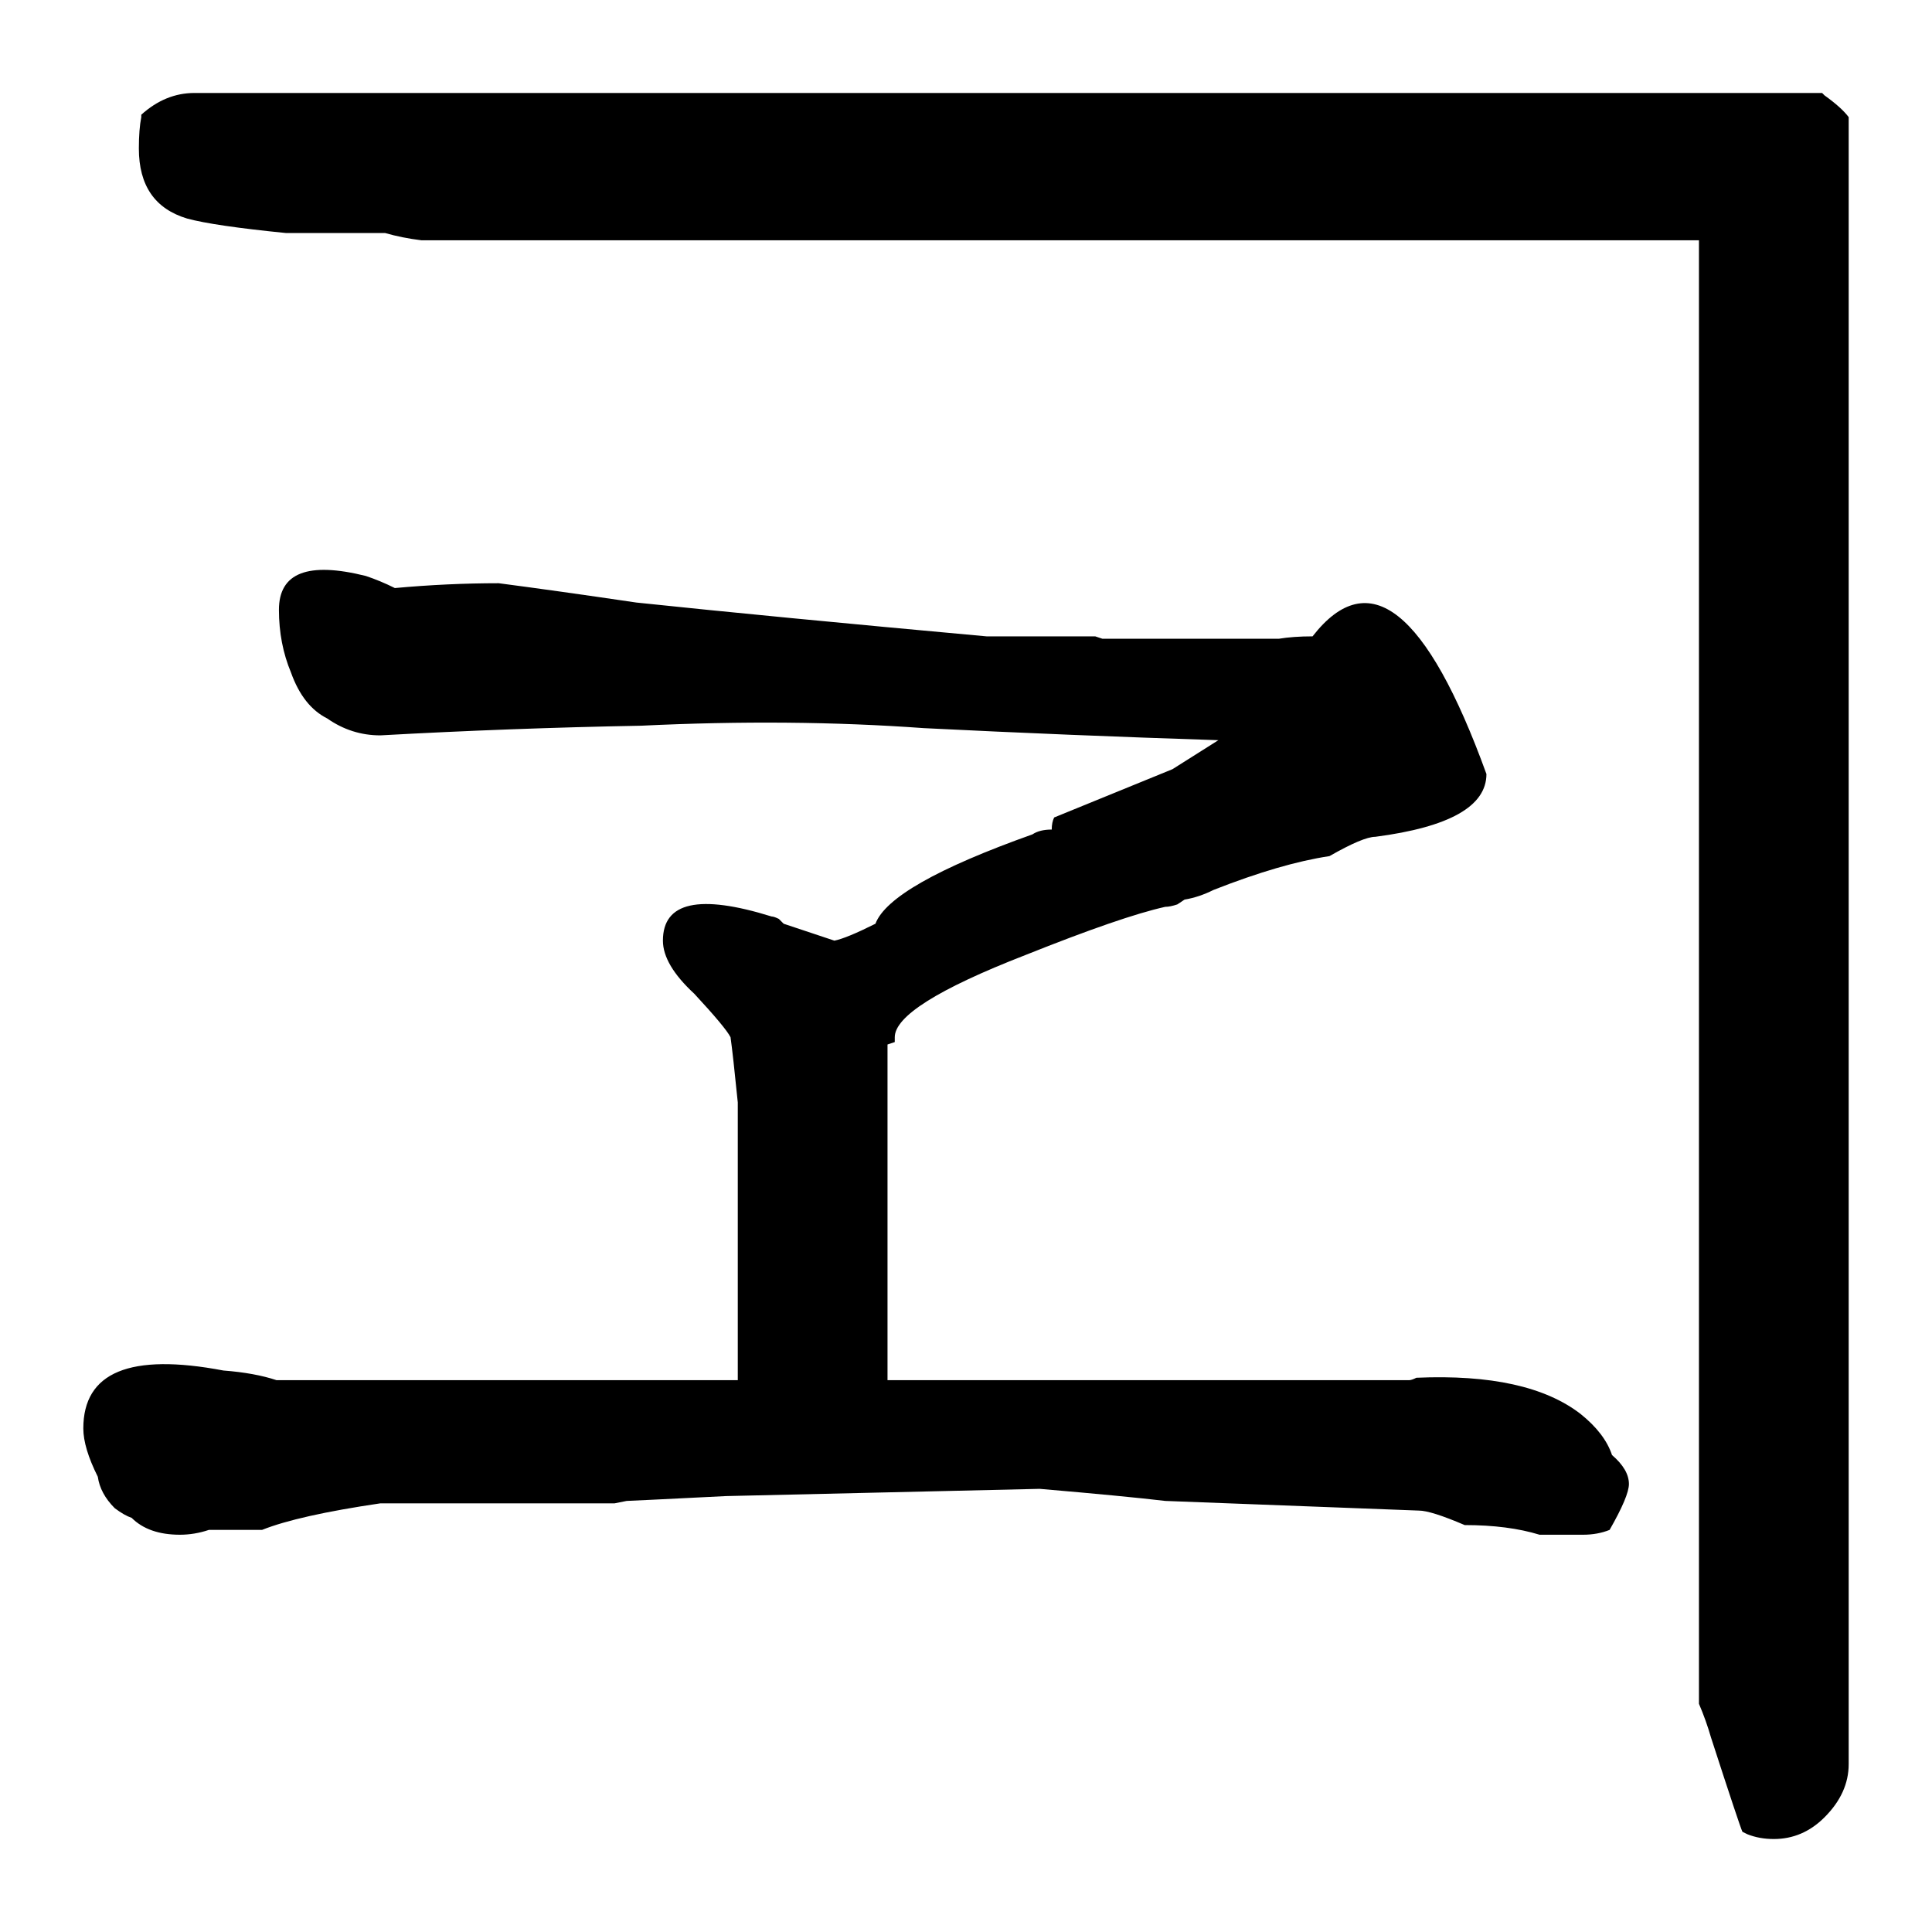 <?xml version="1.0" encoding="UTF-8" standalone="no"?>
<!DOCTYPE svg PUBLIC "-//W3C//DTD SVG 1.1//EN" "http://www.w3.org/Graphics/SVG/1.1/DTD/svg11.dtd">
<svg width="40" height="40" viewBox="0 0 40 40" version="1.1" xmlns="http://www.w3.org/2000/svg" xmlns:xlink="http://www.w3.org/1999/xlink" xml:space="preserve" xmlns:serif="http://www.serif.com/" style="fill-rule:evenodd;clip-rule:evenodd;stroke-linejoin:round;stroke-miterlimit:2;">
    <g id="Layer_1" transform="matrix(1,0,0,1,-159.225,-139.725)">
        <g>
            <g id="Layer0_0_FILL">
                <path d="M186.4,152.9C186.133,152.9 185.9,152.917 185.7,152.95L182.05,152.95L181.9,152.9L179.65,152.9C176.717,152.633 174.3,152.4 172.4,152.2C171.267,152.033 170.317,151.9 169.55,151.8C168.85,151.8 168.133,151.833 167.4,151.9C167.2,151.8 167,151.717 166.8,151.65C165.6,151.35 165,151.583 165,152.35C165,152.817 165.083,153.25 165.25,153.65C165.417,154.117 165.667,154.433 166,154.6C166.333,154.833 166.7,154.95 167.1,154.95C168.9,154.85 170.7,154.783 172.5,154.75C174.567,154.65 176.517,154.667 178.35,154.8C180.35,154.9 182.383,154.983 184.45,155.05L183.5,155.65L181.05,156.65C181.017,156.717 181,156.8 181,156.9C180.833,156.9 180.7,156.933 180.6,157C178.633,157.7 177.55,158.317 177.35,158.85C176.95,159.05 176.667,159.167 176.5,159.2C176.2,159.1 175.85,158.983 175.45,158.85L175.35,158.75C175.283,158.717 175.233,158.7 175.2,158.7C173.7,158.233 172.95,158.4 172.95,159.2C172.95,159.533 173.167,159.9 173.6,160.3C174.033,160.767 174.283,161.067 174.35,161.2C174.383,161.433 174.433,161.883 174.5,162.55L174.5,168.3L164.95,168.3C164.65,168.2 164.283,168.133 163.85,168.1C161.917,167.733 160.95,168.133 160.95,169.3C160.95,169.567 161.05,169.9 161.25,170.3C161.283,170.533 161.4,170.75 161.6,170.95C161.733,171.05 161.85,171.117 161.95,171.15C162.183,171.383 162.517,171.5 162.95,171.5C163.15,171.5 163.35,171.467 163.55,171.4L164.65,171.4C165.15,171.2 165.967,171.017 167.1,170.85L171.95,170.85L172.2,170.8C172.233,170.8 172.917,170.767 174.25,170.7L180.75,170.55C181.917,170.65 182.783,170.733 183.35,170.8L188.6,171C188.767,171 189.083,171.1 189.55,171.3C190.15,171.3 190.667,171.367 191.1,171.5L192,171.5C192.2,171.5 192.383,171.467 192.55,171.4C192.817,170.933 192.95,170.617 192.95,170.45C192.95,170.25 192.833,170.05 192.6,169.85C192.5,169.55 192.283,169.267 191.95,169C191.217,168.433 190.083,168.183 188.55,168.25C188.483,168.283 188.433,168.3 188.4,168.3L177.6,168.3L177.6,161.35L177.75,161.3L177.75,161.2C177.75,160.767 178.65,160.2 180.45,159.5C181.783,158.967 182.75,158.633 183.35,158.5C183.417,158.5 183.5,158.483 183.6,158.45L183.75,158.35C183.95,158.317 184.15,158.25 184.35,158.15C185.283,157.783 186.083,157.55 186.75,157.45C187.217,157.183 187.533,157.05 187.7,157.05C189.233,156.85 190,156.417 190,155.75C188.767,152.35 187.567,151.4 186.4,152.9M167.2,144.55C167.433,144.617 167.683,144.667 167.95,144.7L194.4,144.7L194.4,175C194.5,175.233 194.583,175.467 194.65,175.7C195.05,176.933 195.267,177.583 195.3,177.65L195.4,177.7C195.567,177.767 195.75,177.8 195.95,177.8C196.35,177.8 196.7,177.65 197,177.35C197.333,177.017 197.5,176.65 197.5,176.25L197.5,142.15C197.4,142.017 197.233,141.867 197,141.7L196.95,141.65L163.25,141.65C162.85,141.65 162.483,141.8 162.15,142.1L162.15,142.15C162.117,142.317 162.1,142.533 162.1,142.8C162.1,143.567 162.433,144.05 163.1,144.25C163.467,144.35 164.15,144.45 165.15,144.55L167.2,144.55Z" style="fill-rule:nonzero;"/>
            </g>
        </g>
    </g>
</svg>
